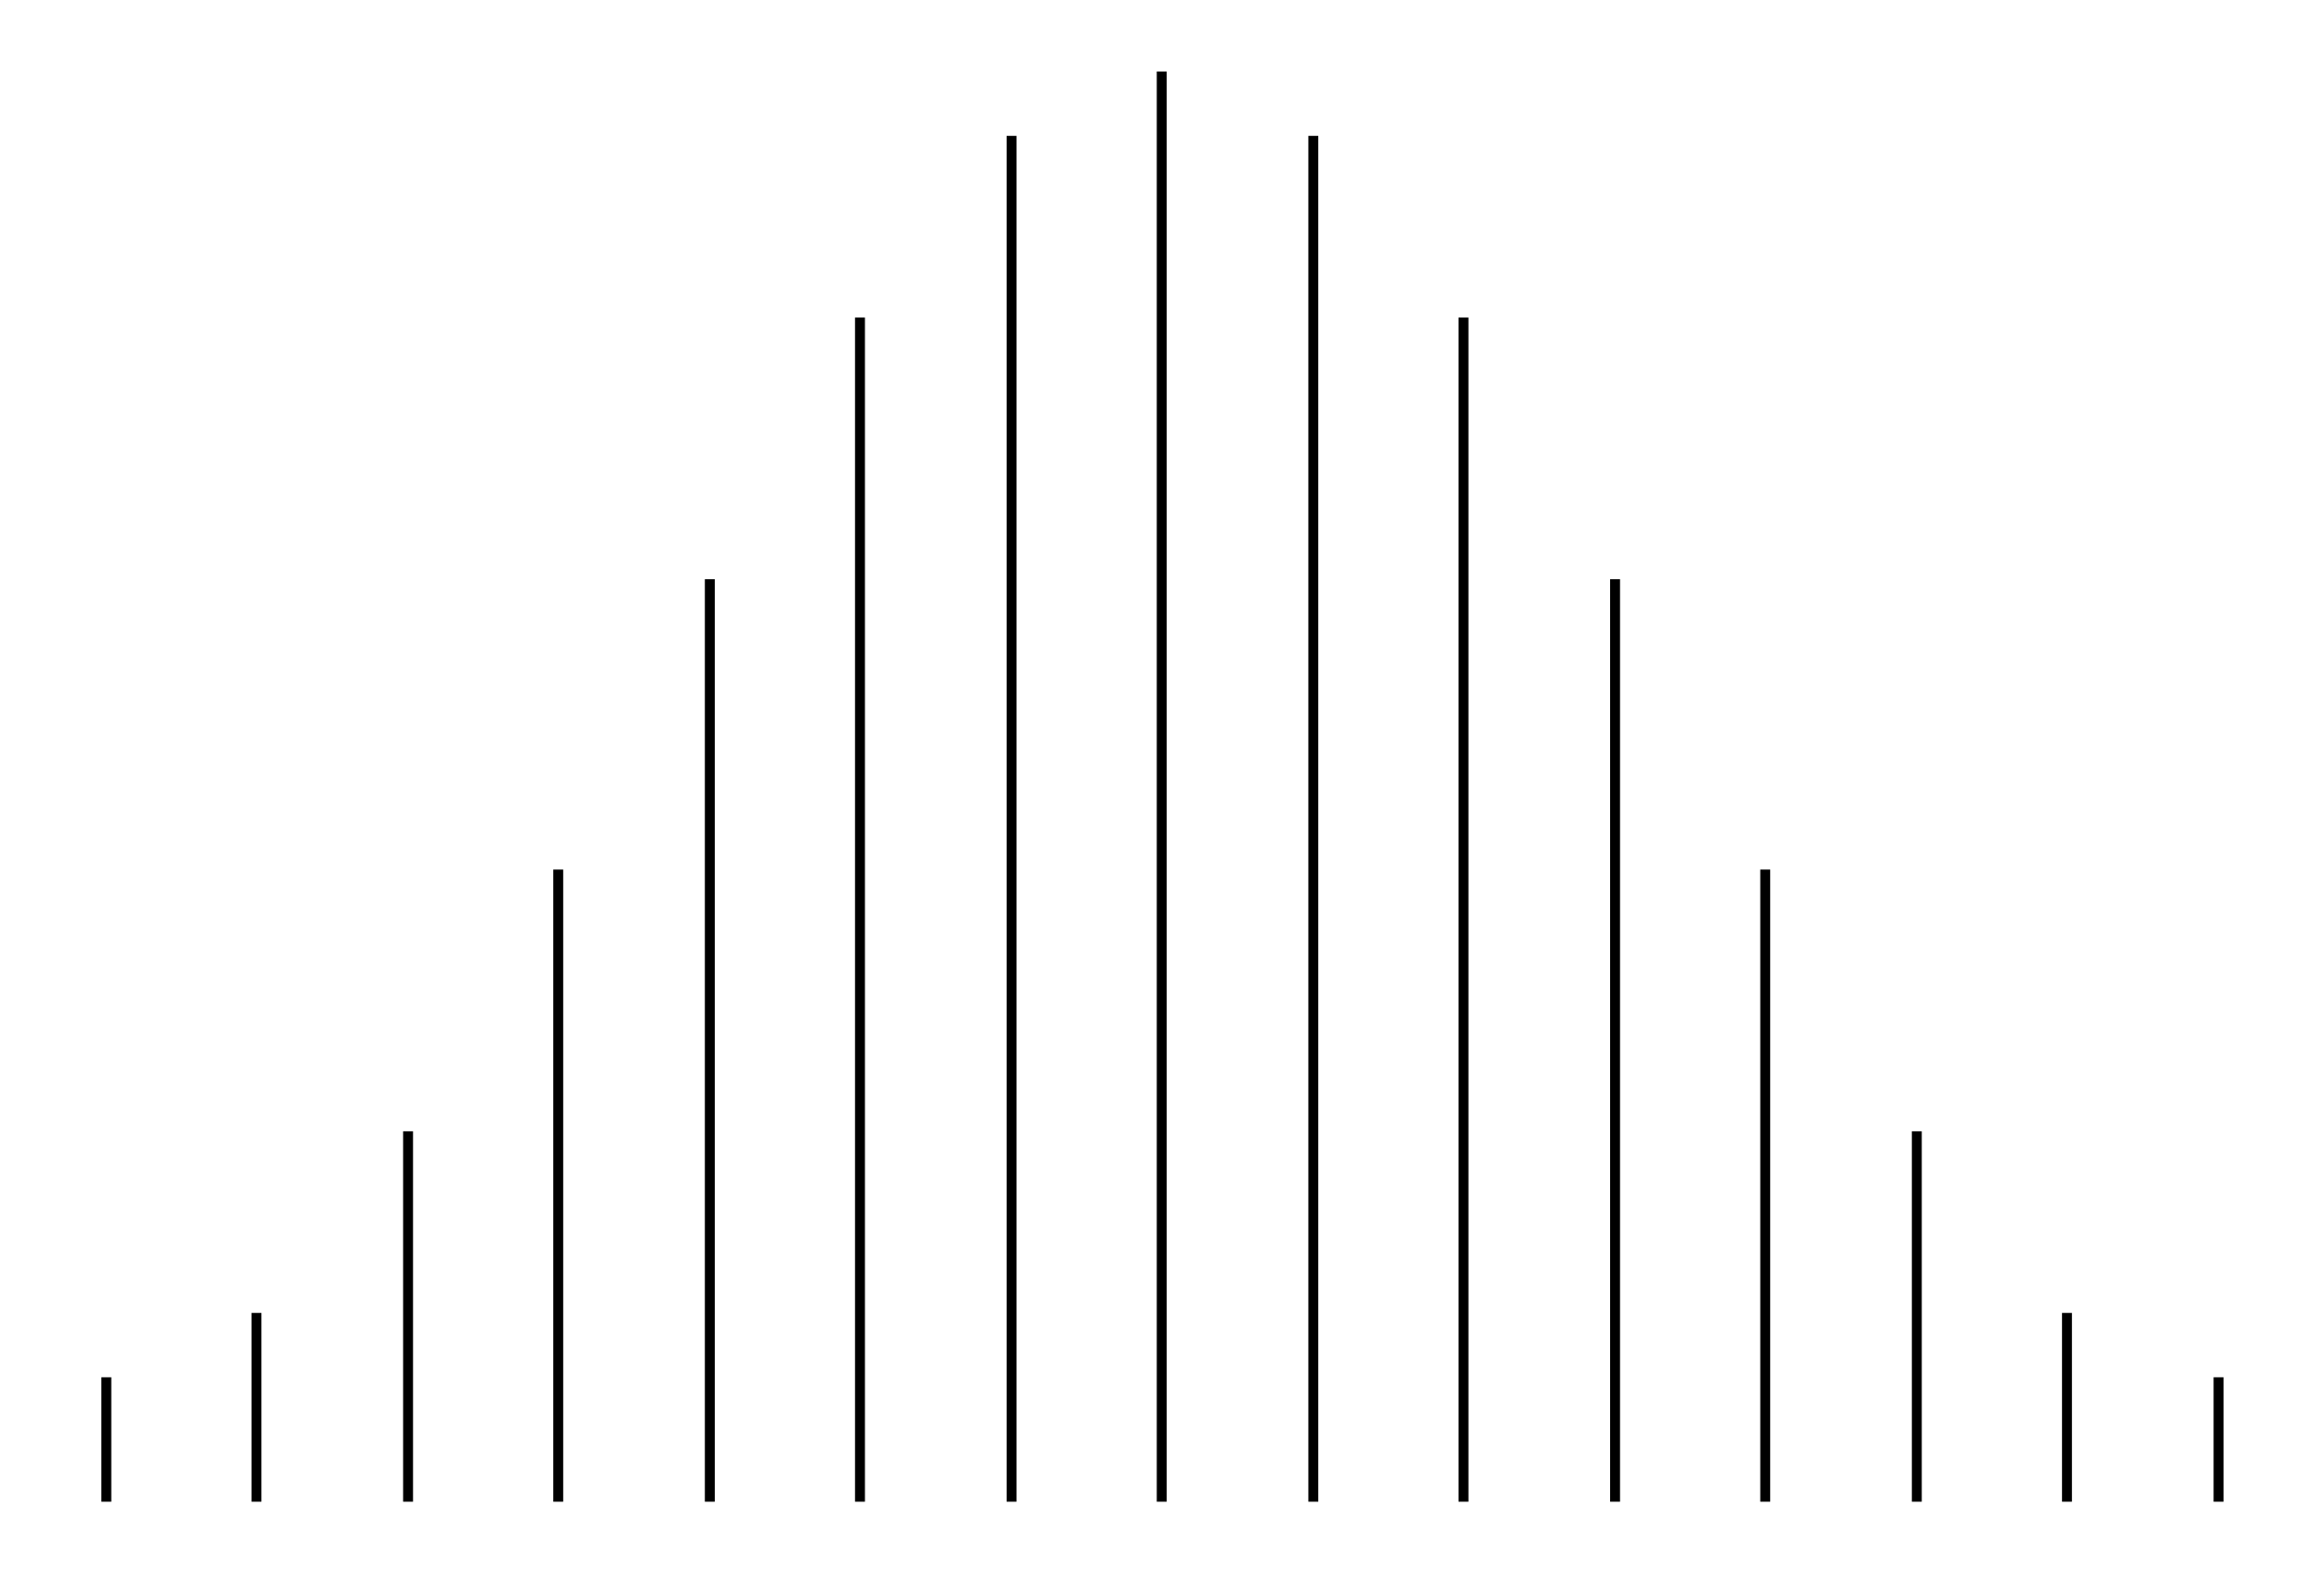 <svg xmlns="http://www.w3.org/2000/svg" width="147.734" height="100.000" viewBox="5.552 -5.000 157.734 110.000">
<g fill="none" stroke="black" stroke-width="0.005%" transform="translate(0, 100.000) scale(100.000, -100.000)">
<line x1="0.106" y1="0.000" x2="0.106" y2="0.087" />
<line x1="0.211" y1="0.000" x2="0.211" y2="0.132" />
<line x1="0.317" y1="0.000" x2="0.317" y2="0.259" />
<line x1="0.422" y1="0.000" x2="0.422" y2="0.442" />
<line x1="0.528" y1="0.000" x2="0.528" y2="0.645" />
<line x1="0.633" y1="0.000" x2="0.633" y2="0.828" />
<line x1="0.739" y1="0.000" x2="0.739" y2="0.955" />
<line x1="0.844" y1="0.000" x2="0.844" y2="1.000" />
<line x1="0.950" y1="0.000" x2="0.950" y2="0.955" />
<line x1="1.055" y1="0.000" x2="1.055" y2="0.828" />
<line x1="1.161" y1="0.000" x2="1.161" y2="0.645" />
<line x1="1.266" y1="0.000" x2="1.266" y2="0.442" />
<line x1="1.372" y1="0.000" x2="1.372" y2="0.259" />
<line x1="1.477" y1="0.000" x2="1.477" y2="0.132" />
<line x1="1.583" y1="0.000" x2="1.583" y2="0.087" />
</g>
</svg>
